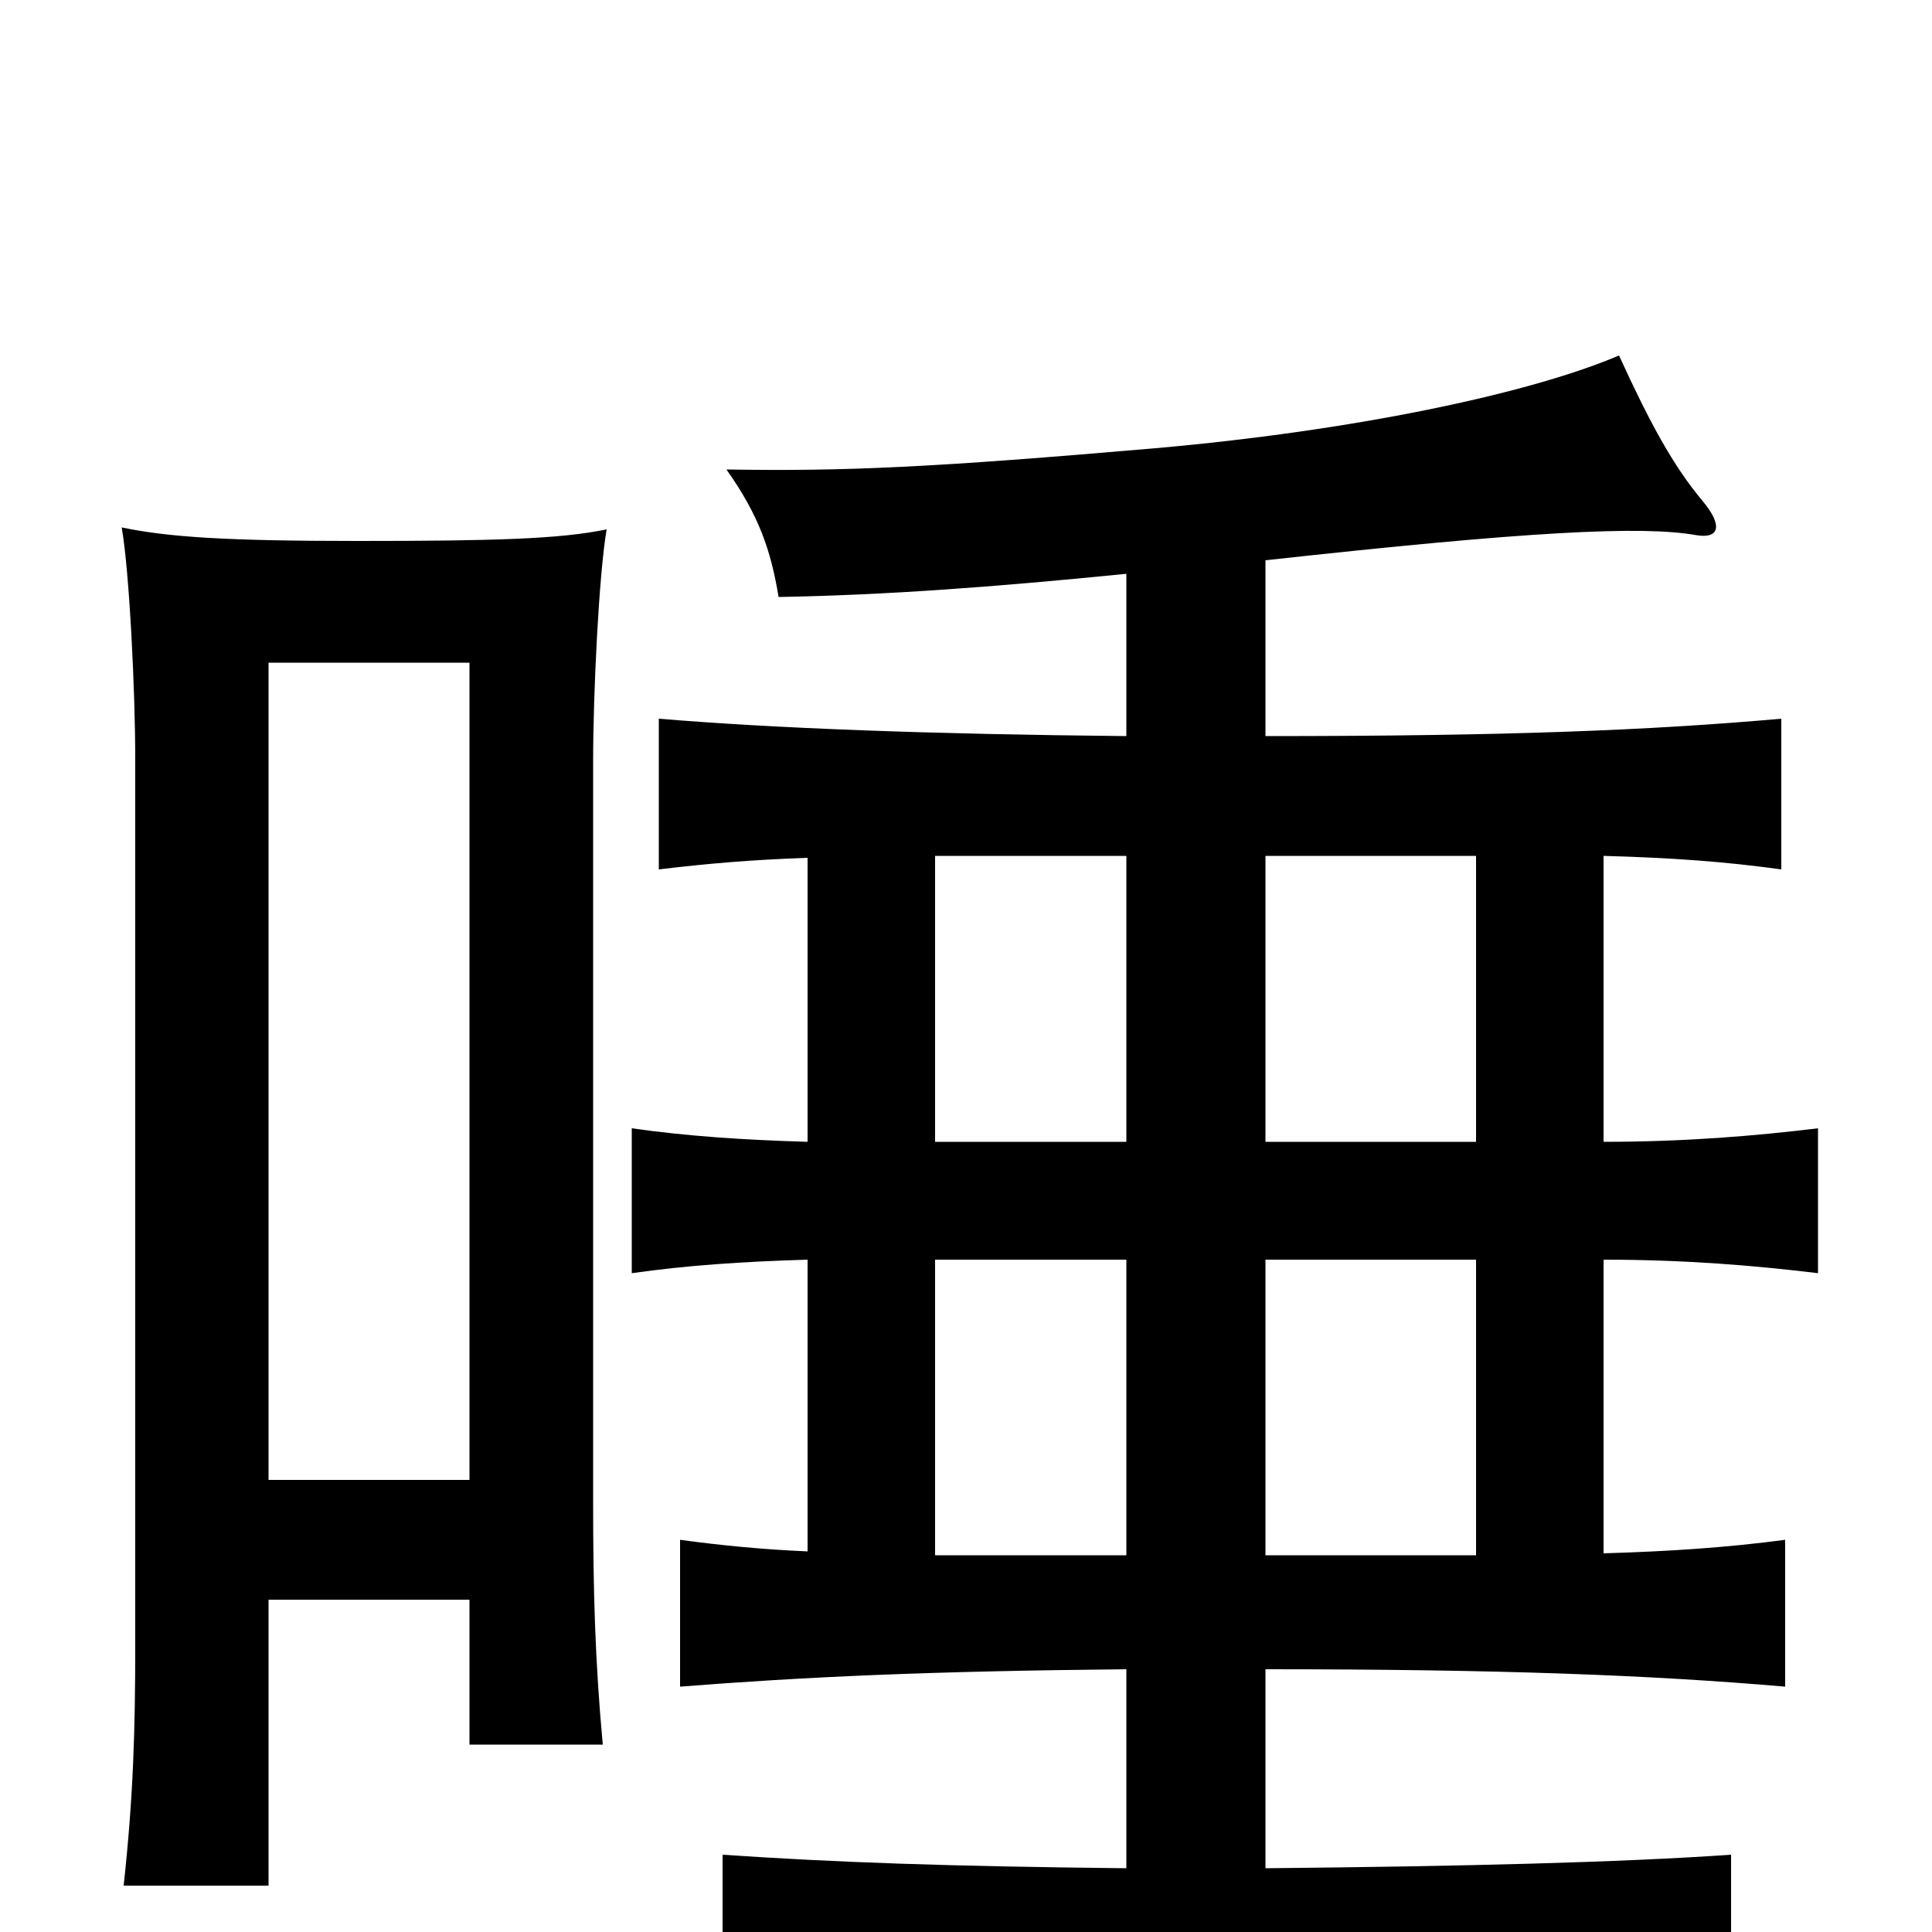 <svg xmlns="http://www.w3.org/2000/svg" viewBox="0 -1000 1000 1000">
	<path fill="#000000" d="M139 -172H243V-97H312C308 -140 307 -177 307 -222V-606C307 -641 310 -703 314 -726C290 -721 256 -720 185 -720C117 -720 87 -722 63 -727C67 -704 70 -642 70 -607V-149C70 -104 69 -70 64 -24H139ZM243 -234H139V-657H243ZM583 -348V-195H484V-348ZM764 -348V-195H655V-348ZM583 -557V-409H484V-557ZM764 -557V-409H655V-557ZM583 -703V-619C481 -620 401 -623 341 -628V-550C366 -553 389 -555 418 -556V-409C384 -410 355 -412 327 -416V-341C355 -345 384 -347 418 -348V-197C395 -198 374 -200 352 -203V-127C416 -132 479 -135 583 -136V-33C490 -34 433 -36 374 -40V38C441 35 505 32 622 32C741 32 832 35 896 38V-40C838 -36 758 -34 655 -33V-136C777 -136 854 -133 924 -127V-203C894 -199 864 -197 830 -196V-348C872 -348 908 -345 941 -341V-416C908 -412 872 -409 830 -409V-557C866 -556 893 -554 922 -550V-628C854 -622 781 -619 655 -619V-710C791 -725 850 -728 878 -723C890 -721 892 -728 881 -741C866 -759 854 -781 838 -816C791 -796 700 -777 598 -768C482 -758 438 -756 376 -757C393 -733 399 -715 403 -691C458 -692 513 -696 583 -703Z"/>
</svg>